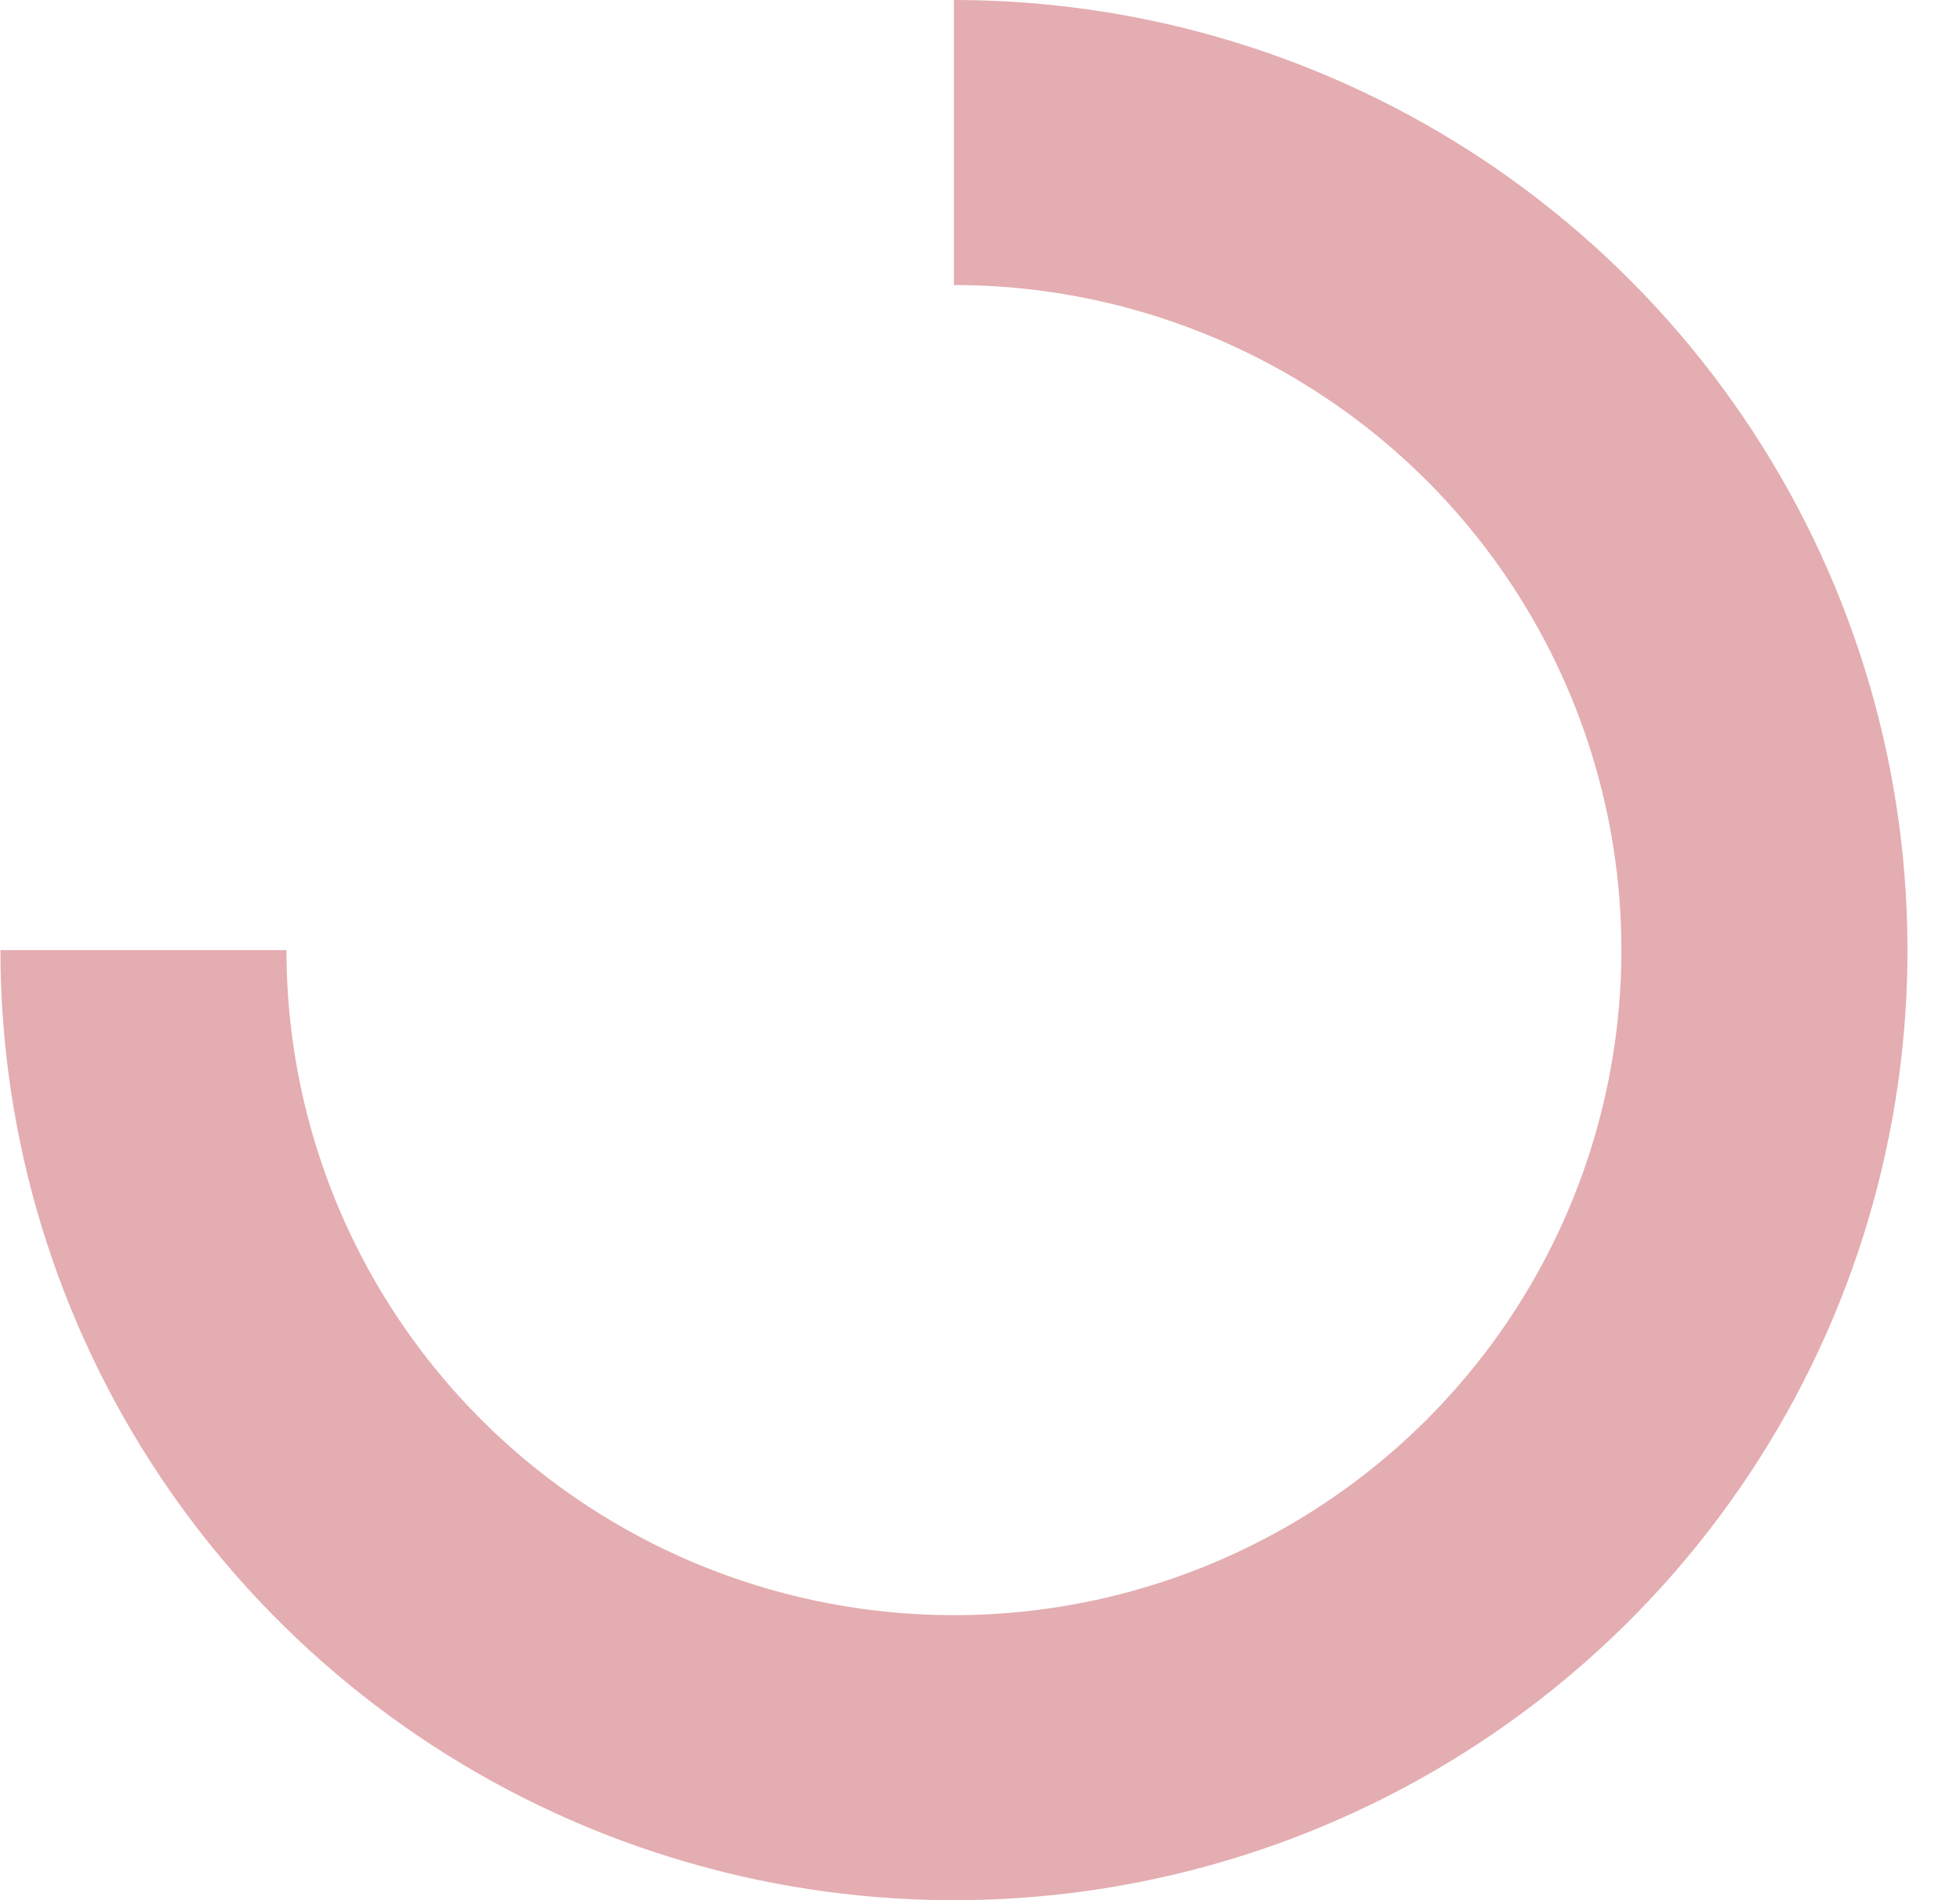 <svg width="33" height="32" viewBox="0 0 33 32" fill="none" xmlns="http://www.w3.org/2000/svg">
<path d="M16.061 0C19.236 0 22.34 0.938 24.981 2.696C27.621 4.455 29.678 6.953 30.894 9.877C32.109 12.801 32.427 16.018 31.807 19.121C31.188 22.225 29.659 25.076 27.413 27.314C25.168 29.551 22.308 31.075 19.193 31.693C16.079 32.31 12.851 31.993 9.917 30.782C6.984 29.571 4.477 27.52 2.712 24.889C0.948 22.258 0.007 19.165 0.007 16H4.823C4.823 18.215 5.482 20.381 6.717 22.222C7.952 24.064 9.707 25.5 11.761 26.348C13.814 27.195 16.074 27.417 18.254 26.985C20.434 26.553 22.436 25.486 24.008 23.92C25.579 22.353 26.65 20.358 27.083 18.185C27.517 16.012 27.294 13.761 26.444 11.714C25.593 9.667 24.153 7.918 22.305 6.688C20.457 5.457 18.284 4.8 16.061 4.8L16.061 0Z" fill="#E4ADB1"/>
</svg>
